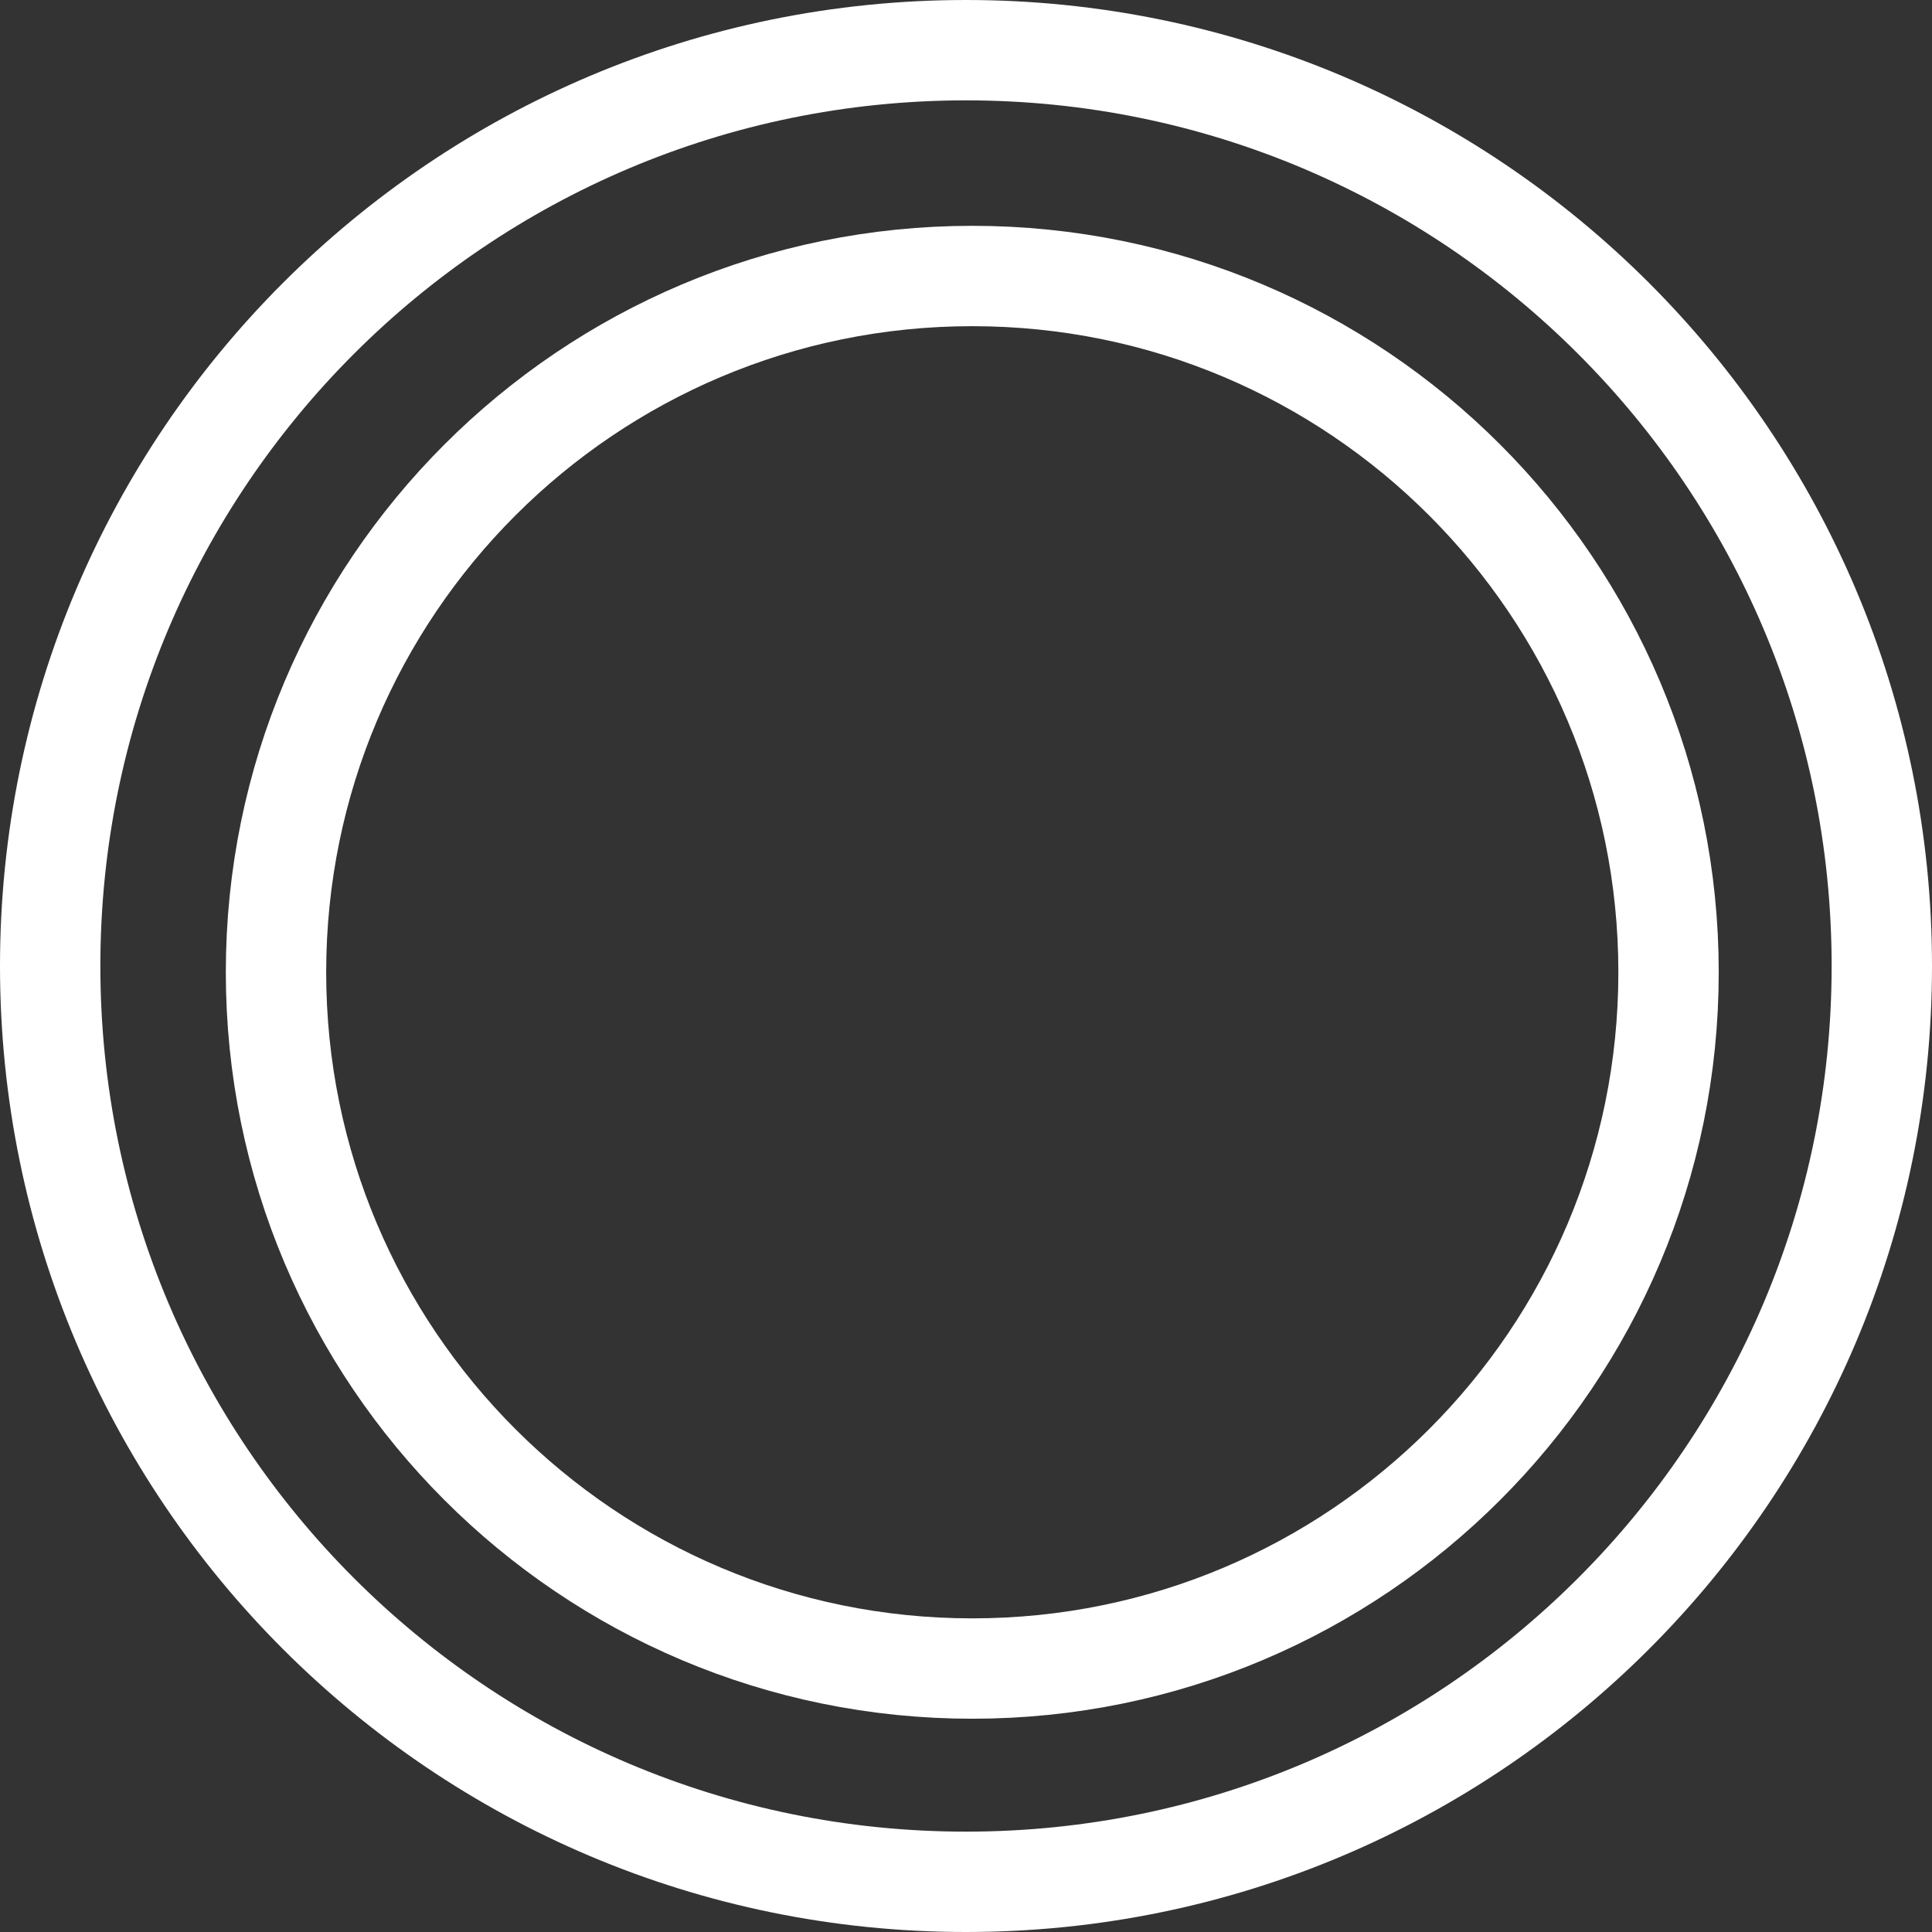 <svg width="20px" height="20px" viewBox="0 0 154 154" fill="none" xmlns="http://www.w3.org/2000/svg">
<rect x="0" y="0" width="154" height="154" fill="#333333" stroke="none"/>
<path d="M77 150C117.317 150 150 117.317 150 77C150 36.683 117.317 4 77 4C36.683 4 4 36.683 4 77C4 117.317 36.683 150 77 150Z" stroke="white" stroke-width="8"/>
<path d="M77.5 133C108.152 133 133 108.152 133 77.5C133 46.848 108.152 22 77.5 22C46.848 22 22 46.848 22 77.5C22 108.152 46.848 133 77.5 133Z" stroke="white" stroke-width="8"/>
</svg>
